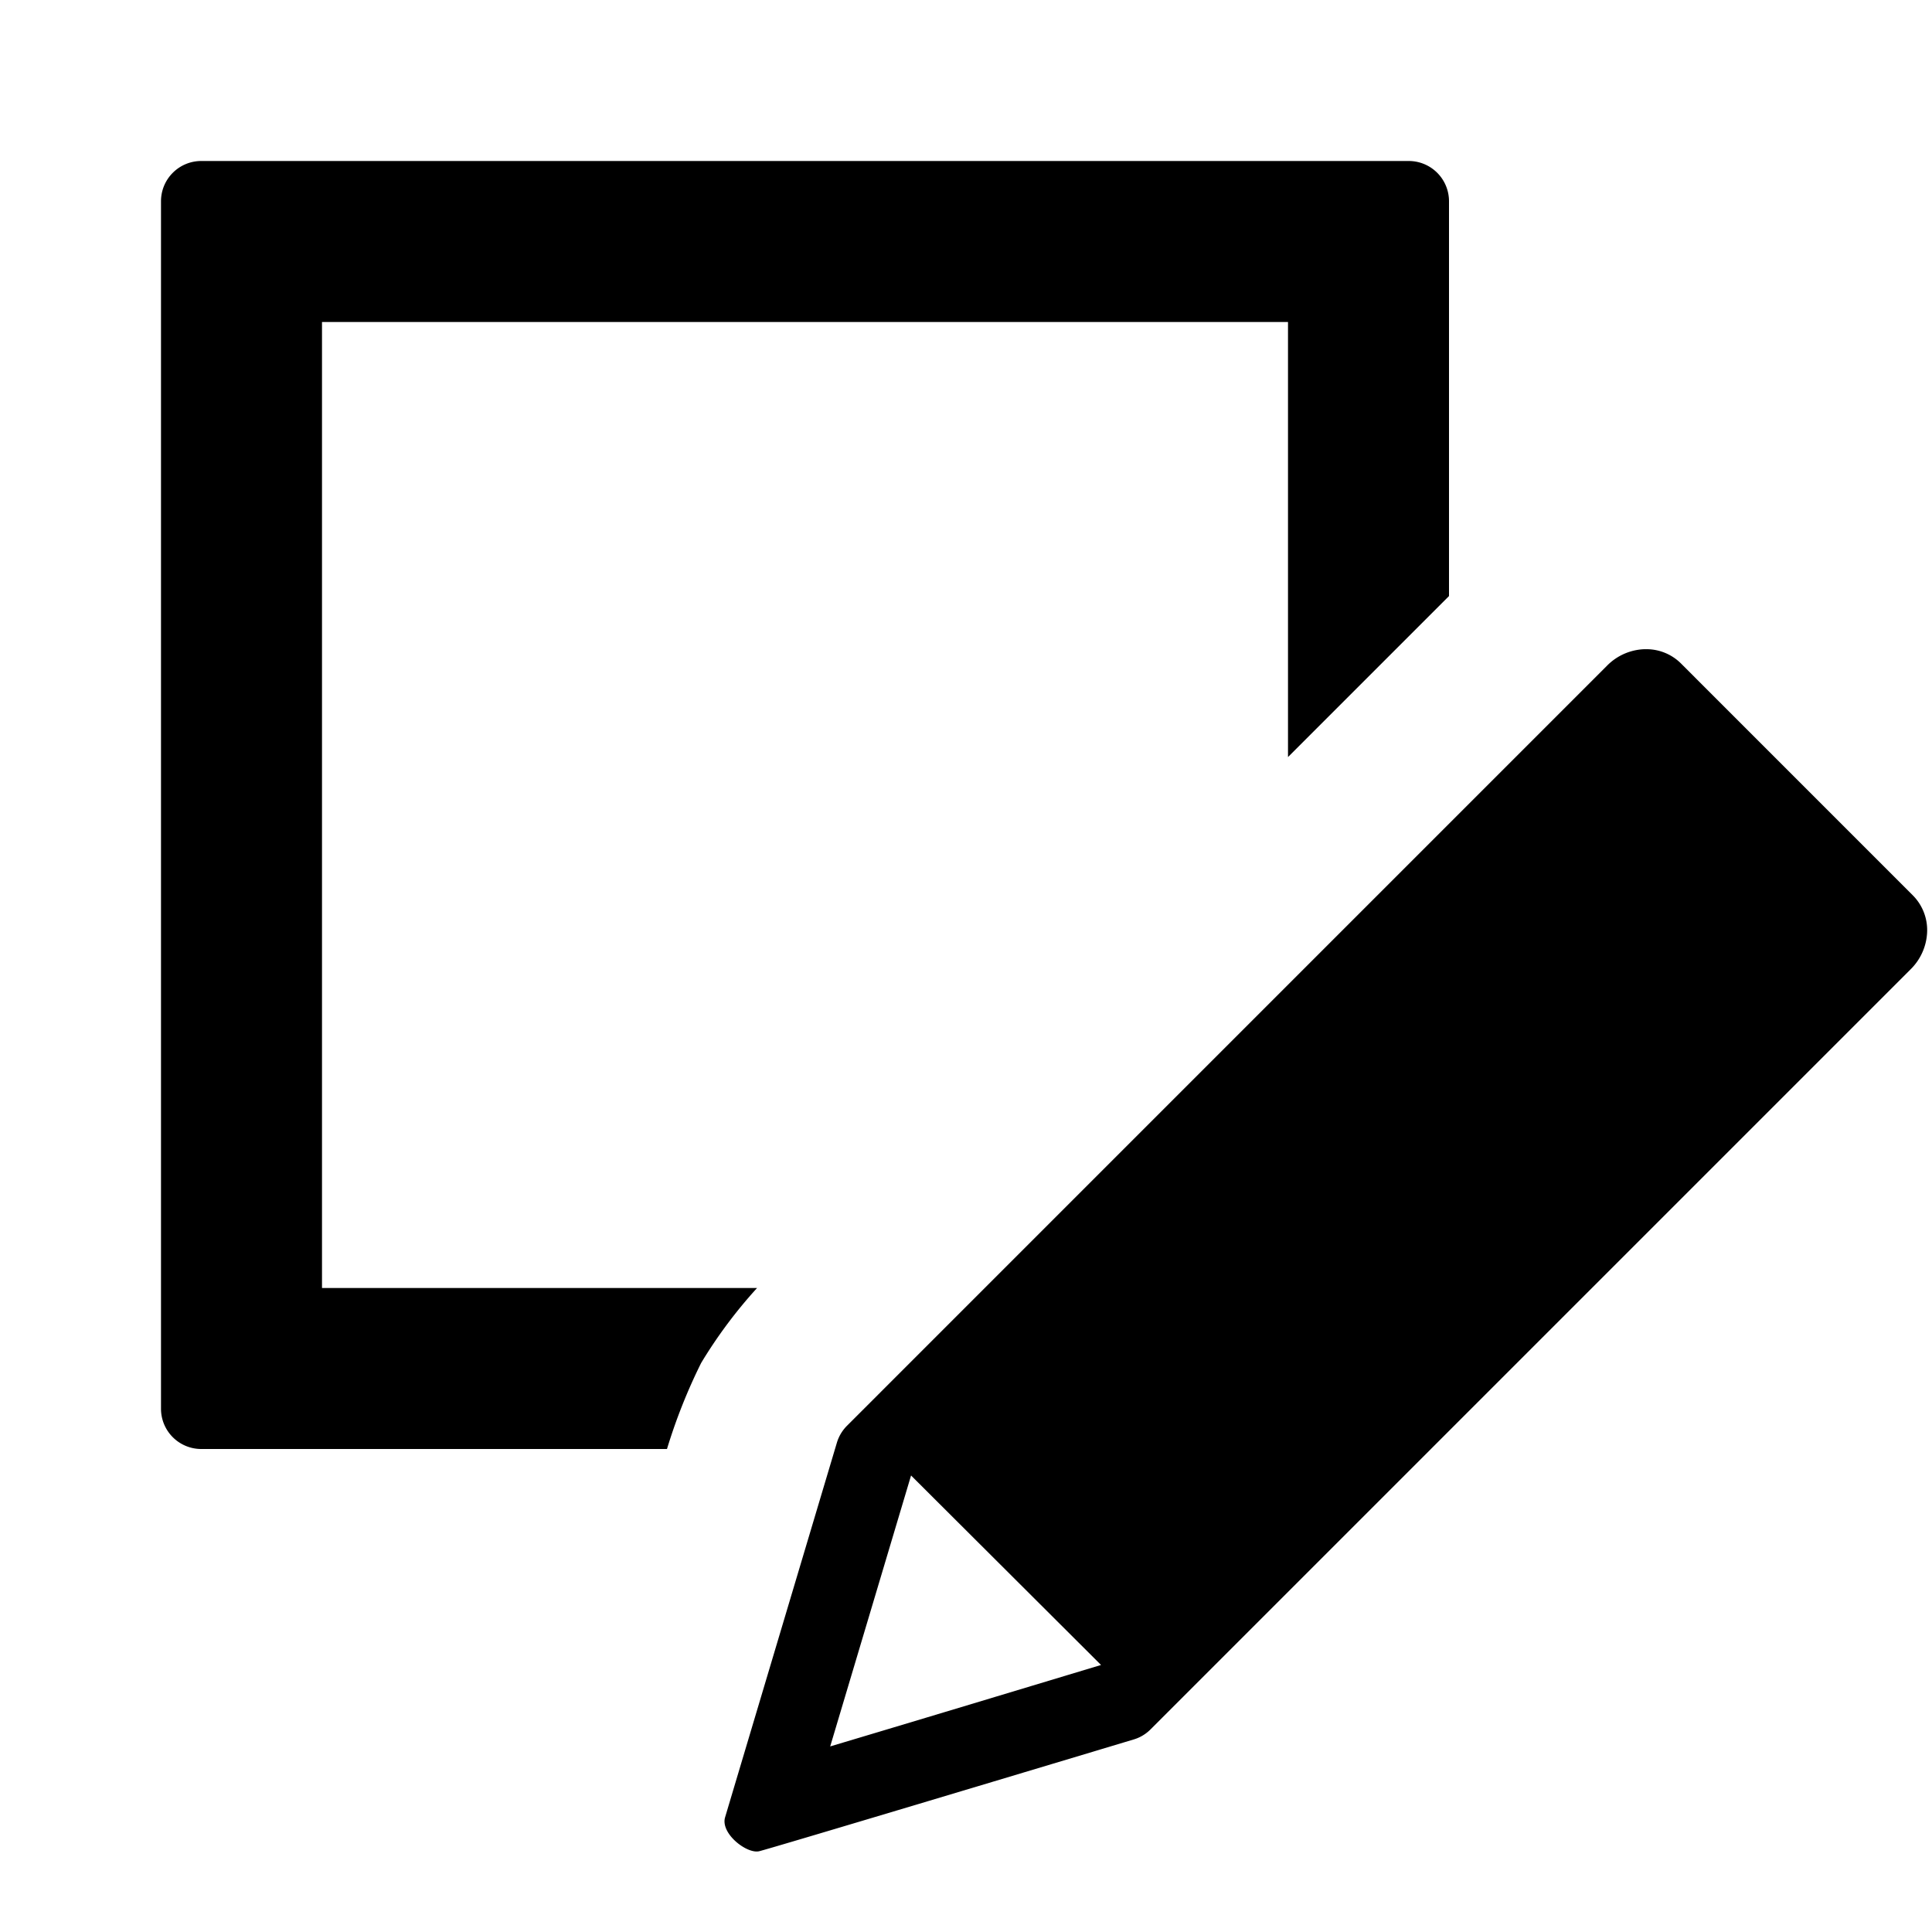 <svg xmlns="http://www.w3.org/2000/svg" height="48" viewBox="0 0 48 48" width="48"><path d="M18.809 32H8V8h24v10.809l4-4V5a1 1 0 0 0-1-1H5a1 1 0 0 0-1 1v30a1 1 0 0 0 1 1h11.571a13.809 13.809 0 0 1 .849-2.138A11.88 11.88 0 0 1 18.809 32ZM47.526 22.247l-5.764-5.765a1.217 1.217 0 0 0-.867-.353h-.038a1.371 1.371 0 0 0-.927.406L21.043 35.423a1 1 0 0 0-.251.421l-2.777 9.305c-.114.377.459.851.783.851a.3.3 0 0 0 .061-.006c.276-.064 7.867-2.345 9.312-2.779a.984.984 0 0 0 .414-.249l18.887-18.887a1.376 1.376 0 0 0 .405-.884 1.225 1.225 0 0 0-.351-.948Zm-26.9 21.142 2.009-6.731 4.72 4.708c-2.155.65-4.861 1.466-6.728 2.023Z"/></svg>